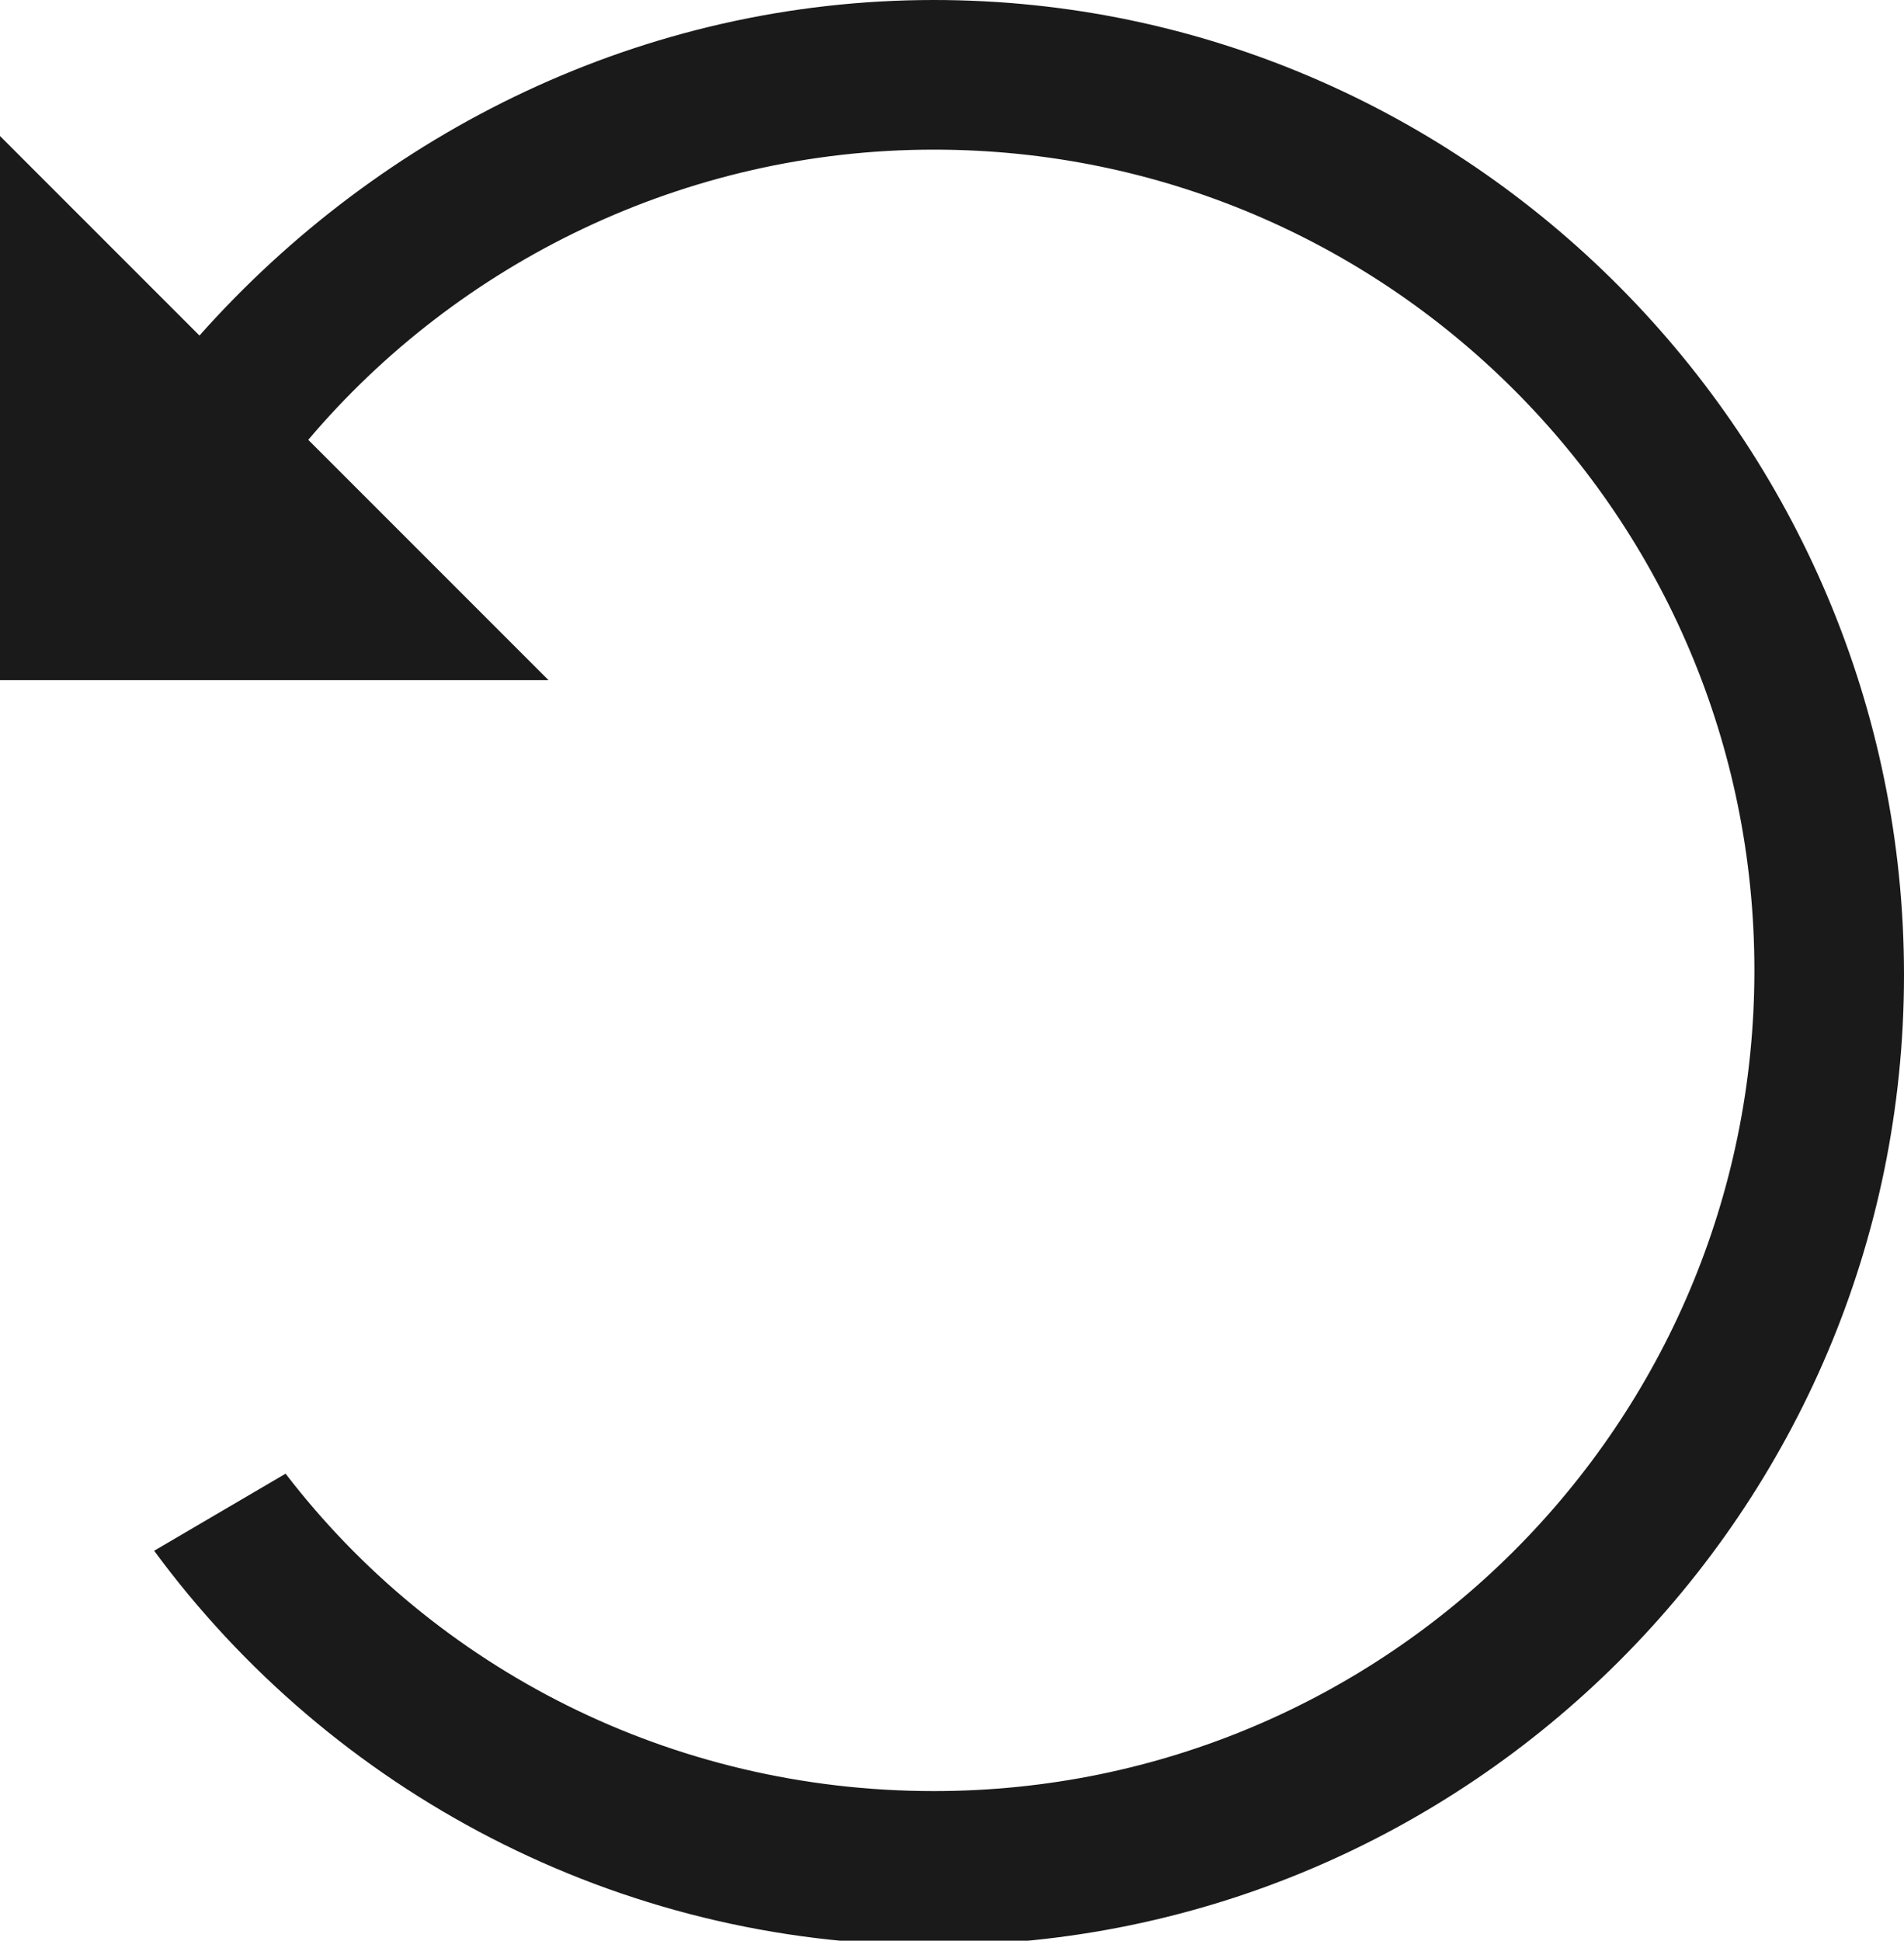 <?xml version="1.0" encoding="utf-8"?>
<!-- Generator: Adobe Illustrator 21.0.2, SVG Export Plug-In . SVG Version: 6.00 Build 0)  -->
<svg version="1.1"
	 id="Layer_1" xmlns:cc="http://creativecommons.org/ns#" xmlns:dc="http://purl.org/dc/elements/1.1/" xmlns:inkscape="http://www.inkscape.org/namespaces/inkscape" xmlns:rdf="http://www.w3.org/1999/02/22-rdf-syntax-ns#" xmlns:sodipodi="http://sodipodi.sourceforge.net/DTD/sodipodi-0.dtd" xmlns:svg="http://www.w3.org/2000/svg"
	 xmlns="http://www.w3.org/2000/svg" xmlns:xlink="http://www.w3.org/1999/xlink" x="0px" y="0px" viewBox="0 0 42 42.8"
	 style="enable-background:new 0 0 42 42.8;" xml:space="preserve">
<path fill="#1a1a1a" d="M20.6,0C14.2,0,8.4,2.9,4.4,7.4L0,3L0,15l12.1,0L6.8,9.7c3.3-3.9,8.3-6.4,13.8-6.4c10,0,18.1,8.1,18.1,18.1
	s-8.1,18.1-18.1,18.1c-5.8,0-11-2.7-14.3-7l-2.9,1.7c3.9,5.3,10.2,8.7,17.2,8.7c11.8,0,21.4-9.6,21.4-21.4S32.4,0,20.6,0z"/>
</svg>
